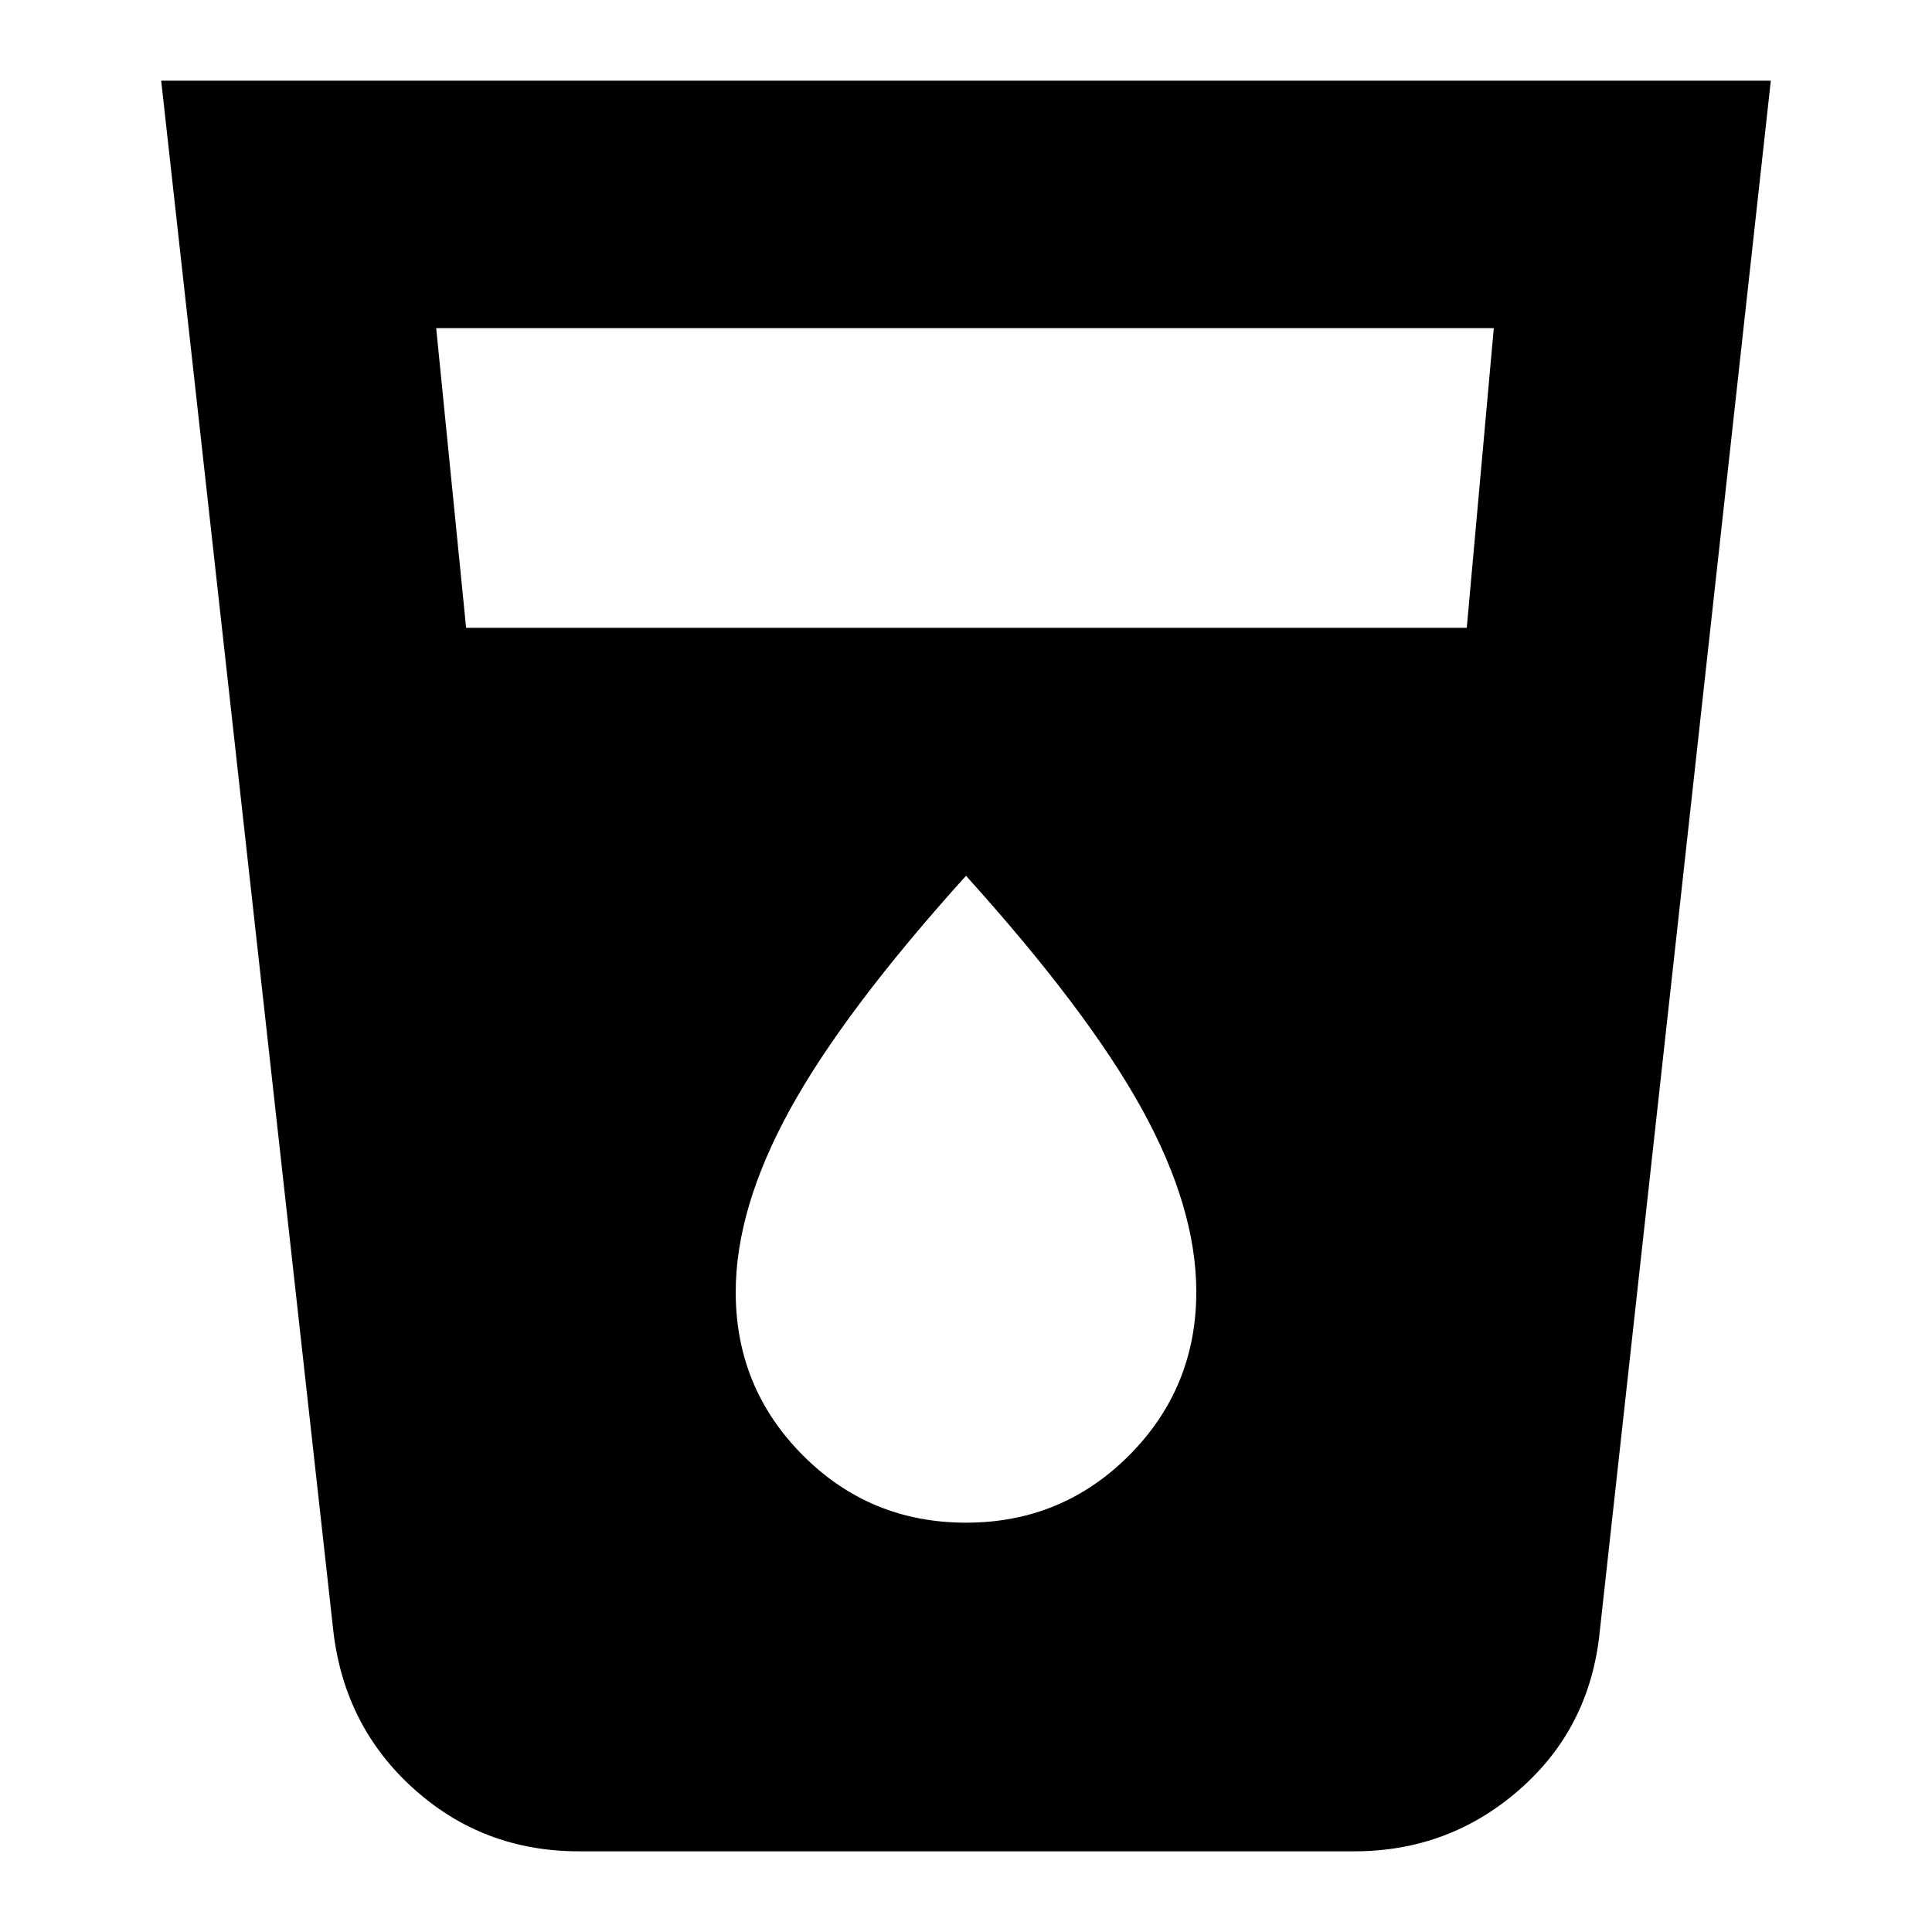 <svg xmlns="http://www.w3.org/2000/svg" height="24" viewBox="0 -960 960 960" width="24"><path d="M287.61-40.09q-47.38 0-81.89-30.95-34.5-30.96-40.07-78.31L80.09-919.91h799.82l-85 770.56q-4.78 47.83-39.84 78.55-35.05 30.71-82.11 30.71H287.61Zm-56-607.95h497.22l13.43-148.92H216.74l14.87 148.92ZM480-203.39q47.76 0 81.1-33.5 33.33-33.5 33.33-81.2 0-41.74-26.93-90.67-26.93-48.94-87.5-116.07-60.57 67.13-87.5 116.19t-26.93 90.69q0 47.56 33.33 81.06 33.34 33.5 81.1 33.5Z"/></svg>